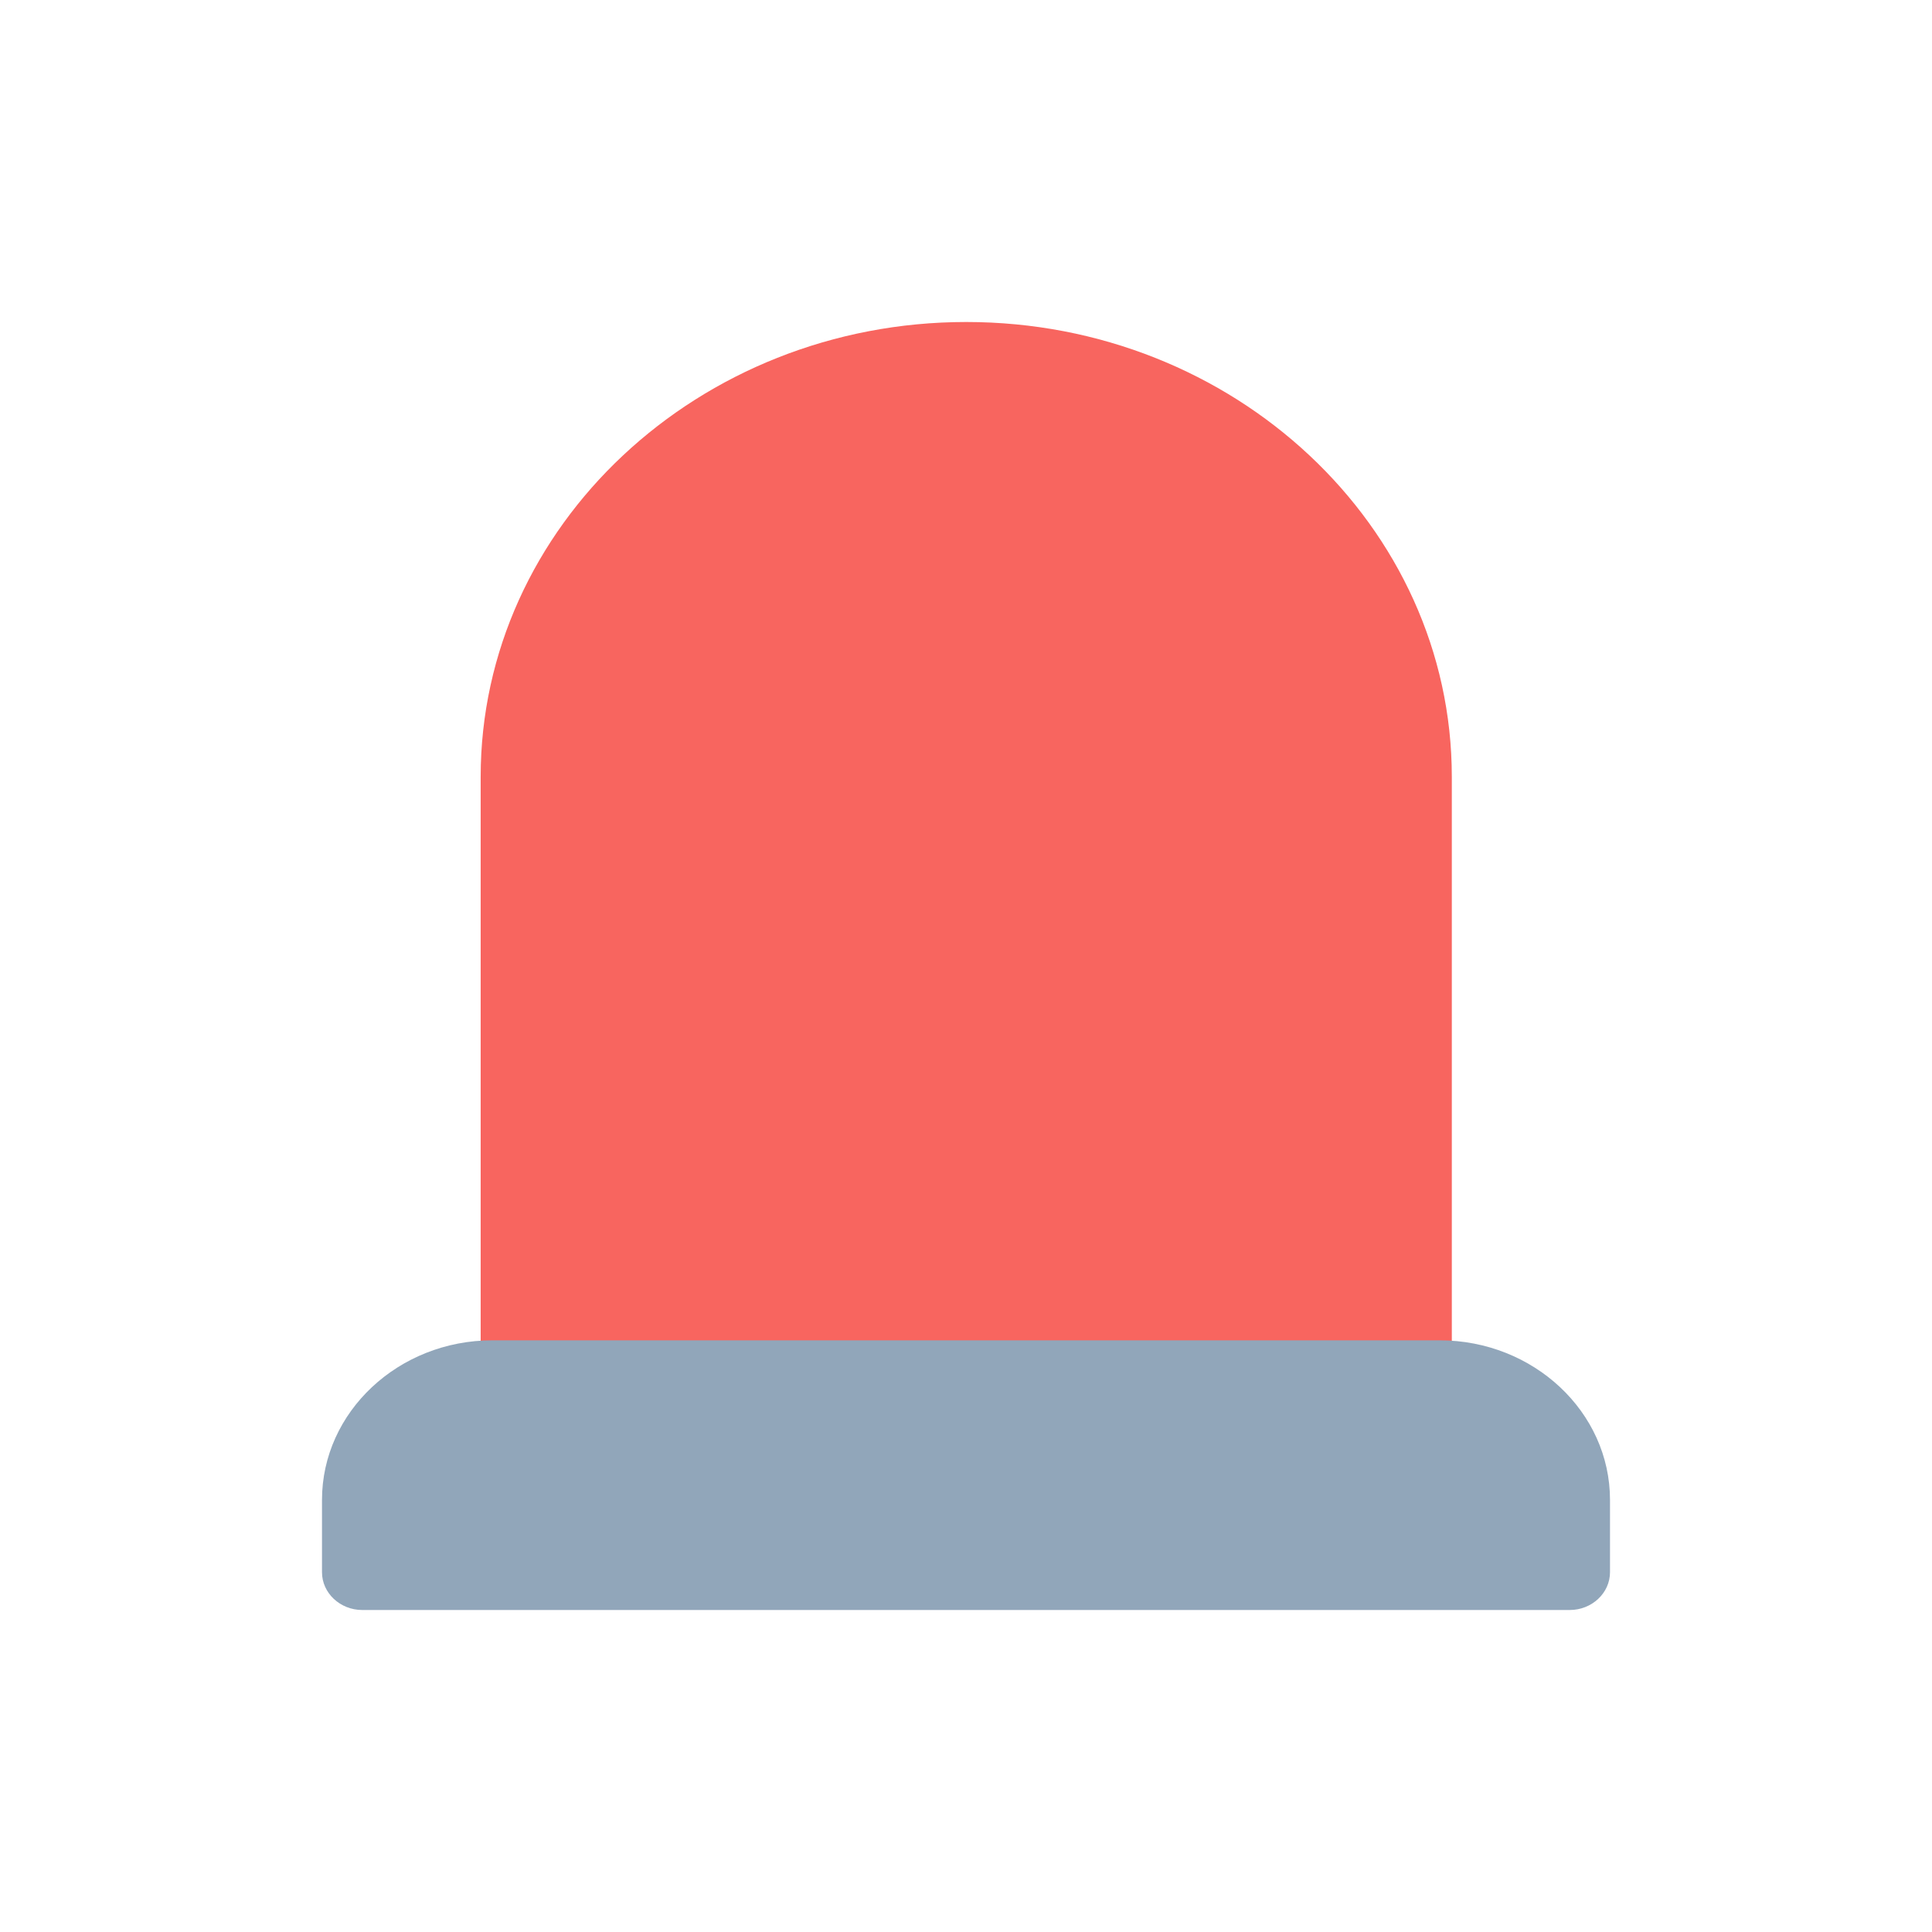 <svg width="24" height="24" viewBox="0 0 24 24" fill="none" xmlns="http://www.w3.org/2000/svg">
<path d="M17.884 17.262C17.934 17.262 17.985 17.262 18.035 17.267V9.65C18.035 6.535 15.329 4 12.003 4C8.677 4 5.971 6.535 5.971 9.65V17.267C6.016 17.262 6.066 17.262 6.116 17.262H17.884Z" fill="#F8655F"/>
<path d="M17.884 16.65H6.116C4.95 16.65 4 17.54 4 18.632V19.531C4 19.789 4.225 20 4.5 20H19.5C19.775 20 20 19.789 20 19.531V18.632C20 17.54 19.05 16.65 17.884 16.65Z" fill="#91A6BA"/>
</svg>
